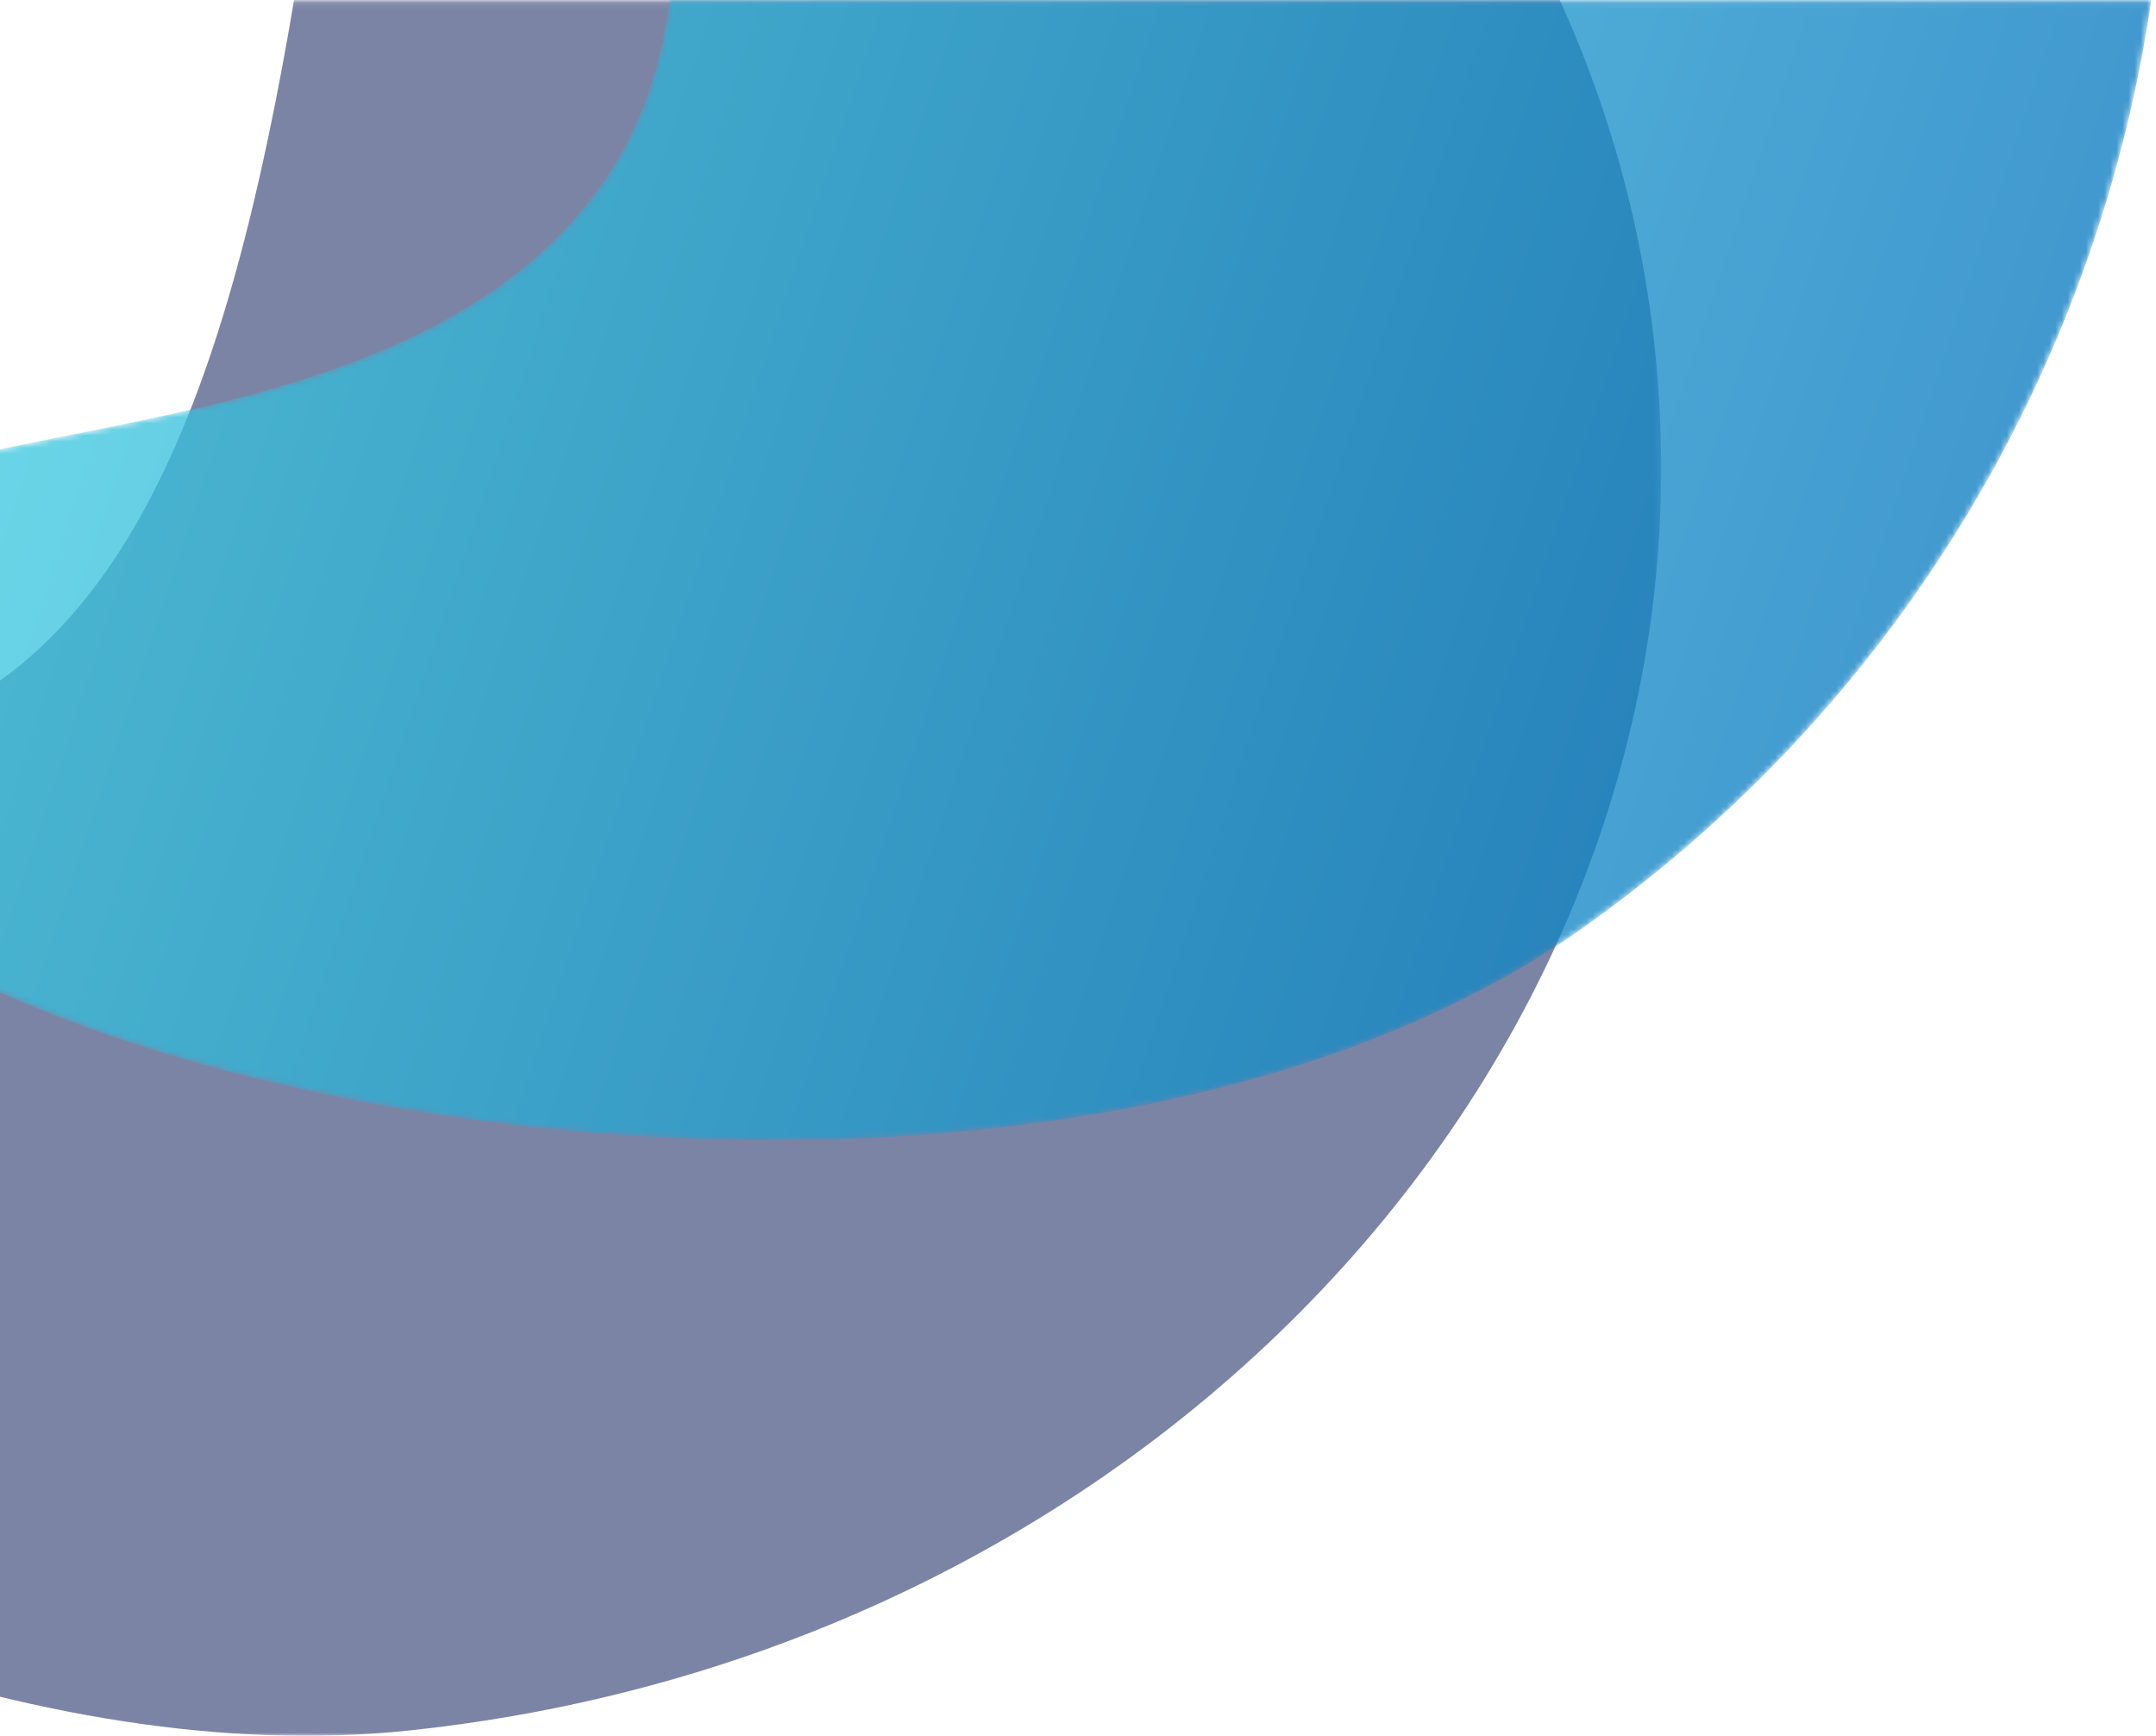 <svg xmlns="http://www.w3.org/2000/svg" xmlns:xlink="http://www.w3.org/1999/xlink" width="354" height="285" viewBox="0 0 354 285">
    <defs>
        <path id="prefix__a" d="M0.272 0.086L322.757 0.086 322.757 285 0.272 285z"/>
        <path id="prefix__c" d="M403.227.086c-8.712 59.18-40.634 114.848-93.258 152.216-95.212 67.61-299.982 26.92-309.697-36.433v-10.512c5.12-44.636 107.566-21.103 147.227-73.318 6.903-9.088 10.884-19.763 12.422-31.953h243.306"/>
        <linearGradient id="prefix__d" x1="95.932%" x2="17.46%" y1="69.443%" y2="40.825%">
            <stop offset="0%" stop-color="#0070BC"/>
            <stop offset="100%" stop-color="#3FCDE2"/>
        </linearGradient>
    </defs>
    <g fill="none" fill-rule="evenodd" transform="translate(-50 .01)">
        <mask id="prefix__b" fill="#fff">
            <use xlink:href="#prefix__a"/>
        </mask>
        <path fill="#1E2C64" d="M100.528-14.104C90.1 55.179 74.851 103.847 36.545 119.115c-61.495 24.51-140.126-41.079-165.418-3.806-40.08 50.345 125.04 181.556 245.976 168.826 124.813-13.137 216.43-114.66 204.63-226.757C316.4 6.699 290.84-37.464 252.9-69.431c-48.907-37.793-143.56-1.204-152.37 55.327" mask="url(#prefix__b)" opacity=".76"/>
        <g>
            <mask id="prefix__e" fill="#fff">
                <use xlink:href="#prefix__c"/>
            </mask>
            <path fill="url(#prefix__d)" fill-opacity=".76" d="M129.661-127.073c29.344 71.766 43 125.987 17.838 159.112C107.106 85.218 1.589 59.827.089 107.899c-7.225 67.773 210.731 114.808 309.88 44.403 102.329-72.663 126.378-214.521 53.715-316.85-32.852-46.264-79.847-76.526-130.938-89.084-63.962-12.901-126.765 67.857-103.085 126.559" mask="url(#prefix__e)"/>
        </g>
    </g>
</svg>
